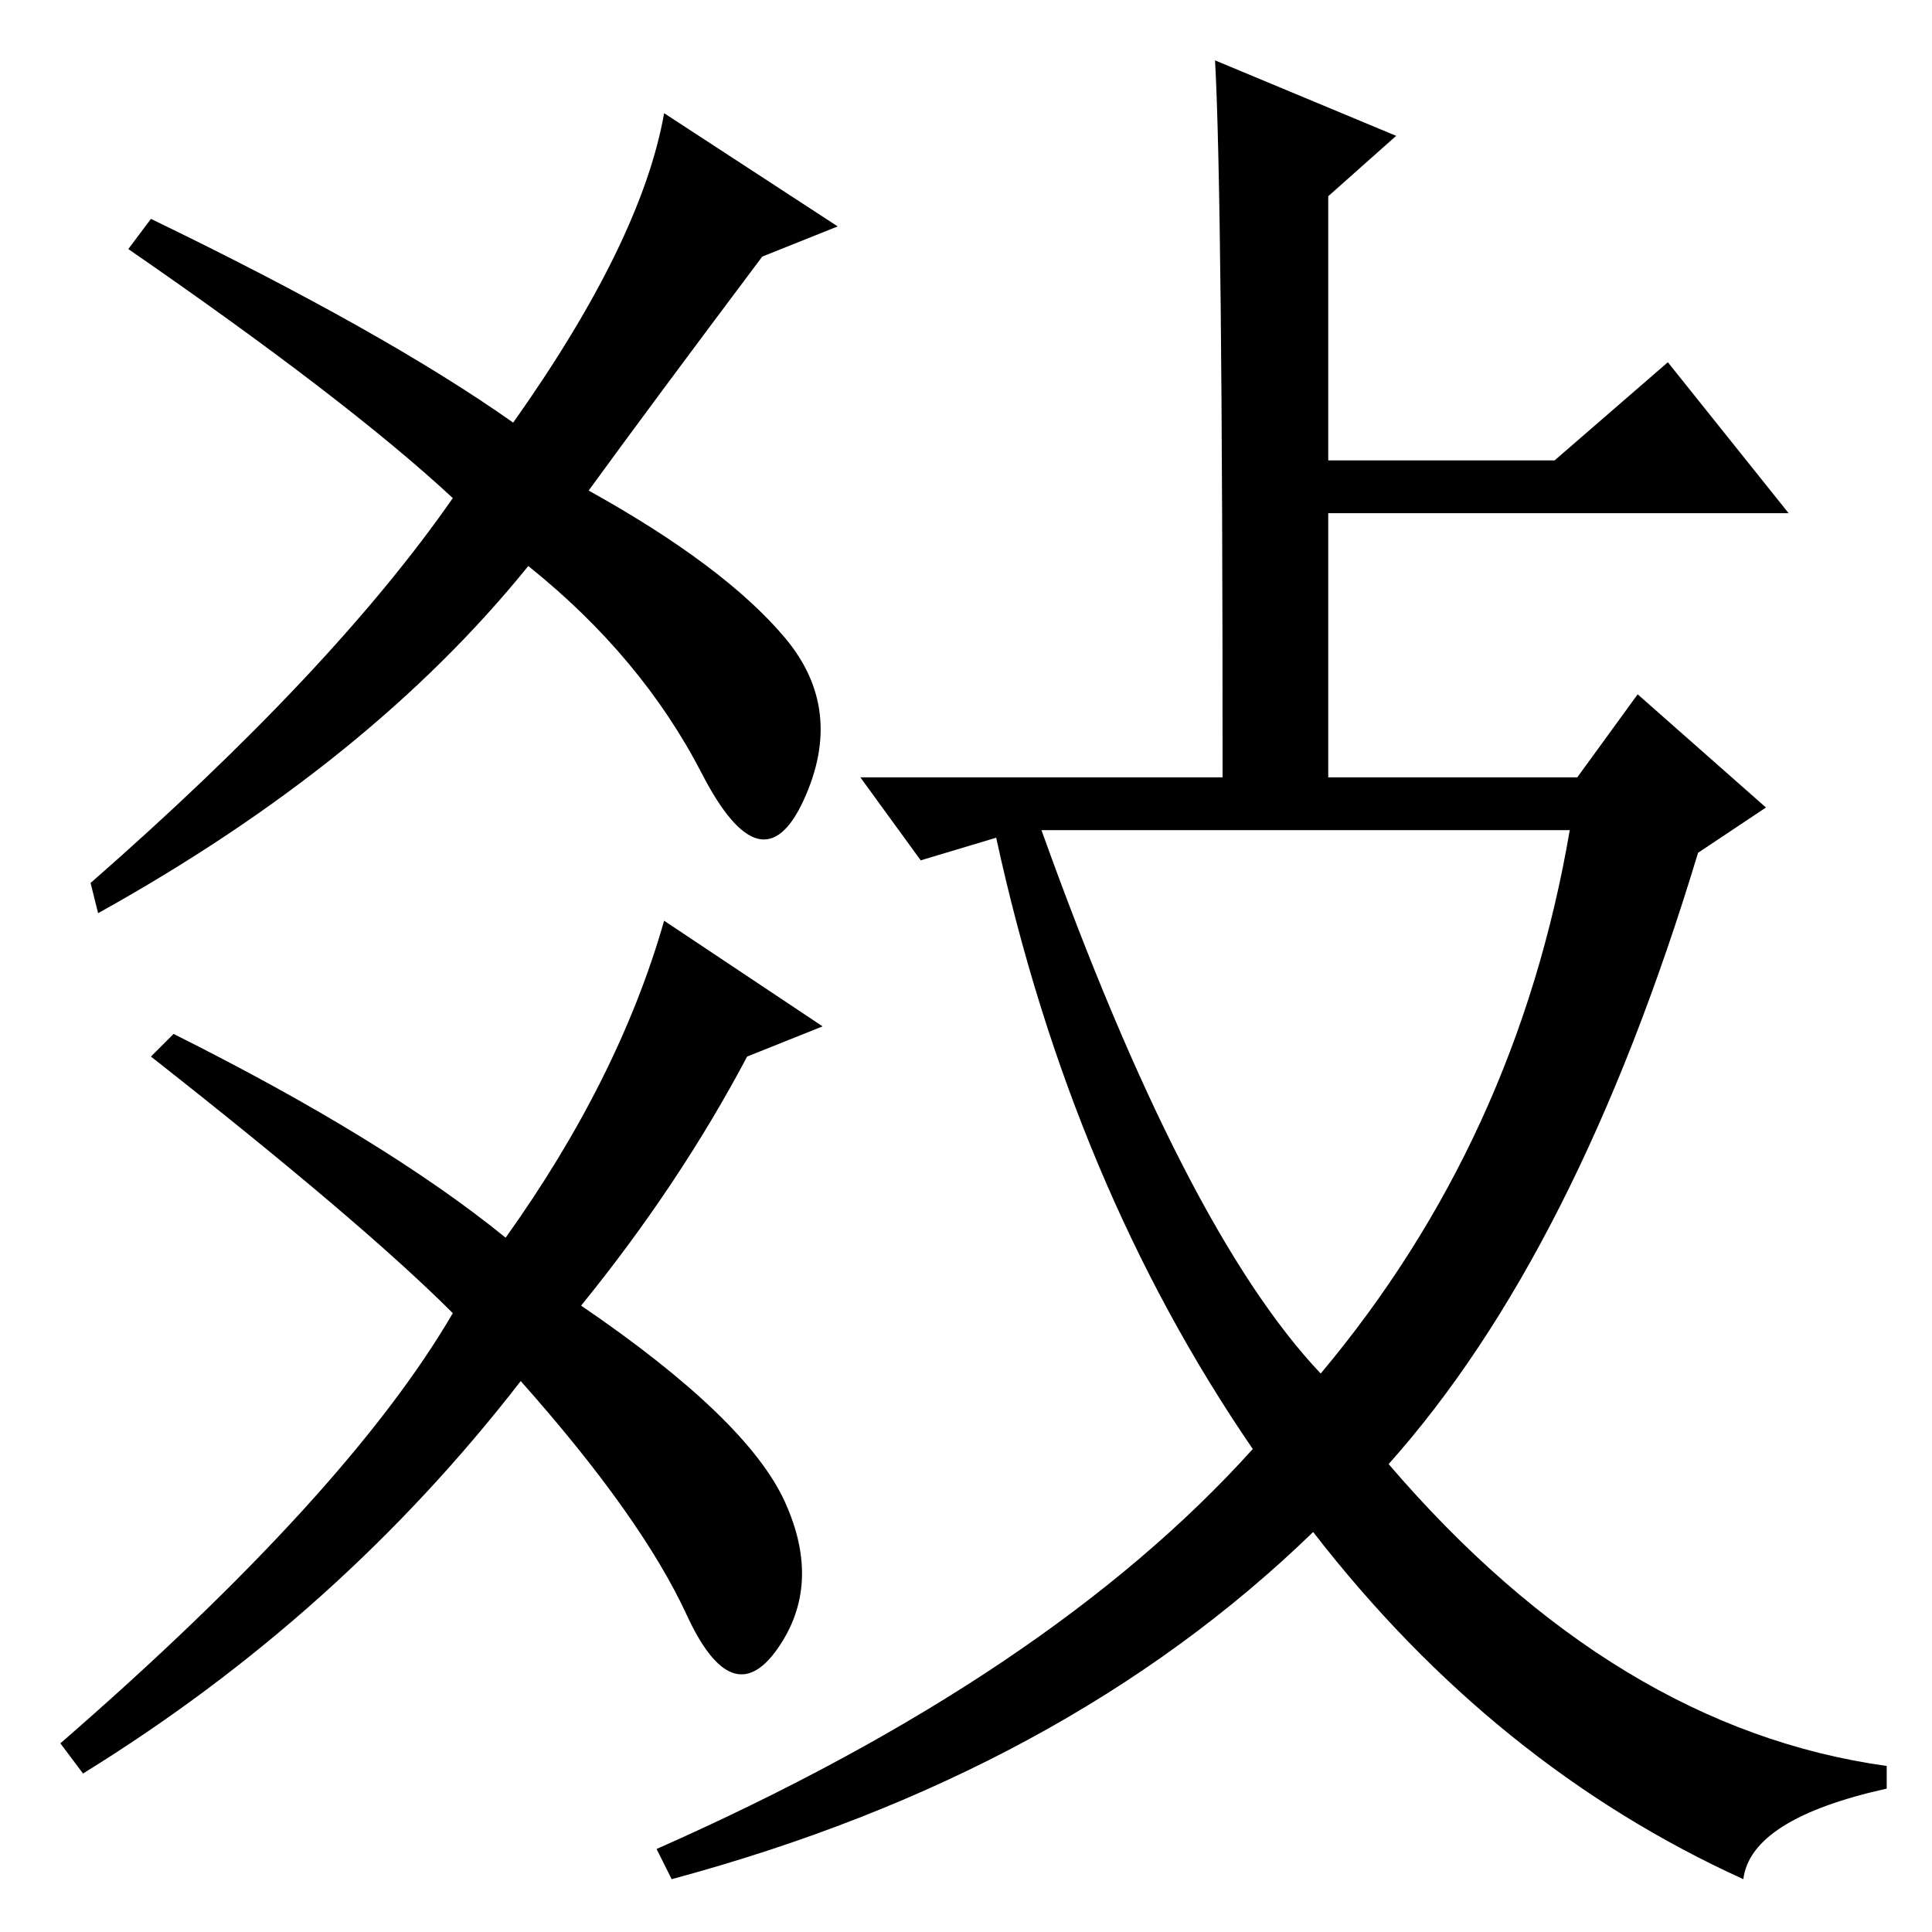 <?xml version="1.0" standalone="no"?>
<!DOCTYPE svg PUBLIC "-//W3C//DTD SVG 1.1//EN" "http://www.w3.org/Graphics/SVG/1.1/DTD/svg11.dtd" >
<svg xmlns="http://www.w3.org/2000/svg" xmlns:xlink="http://www.w3.org/1999/xlink" version="1.1" viewBox="0 -36 256 256">
  <g transform="matrix(1 0 0 -1 0 220)">
   <path fill="currentColor"
d="M176 230v-35h30l15 13l16 -20h-61v-35h33l8 11l17 -15l-9 -6q-16 -53 -41 -81q30 -35 66 -40v-3q-18 -4 -19 -12q-33 15 -57 46q-33 -32 -85 -46l-2 4q52 23 79 53q-24 35 -34 81l-10 -3l-8 11h48q0 77 -1 95l24 -10zM175 74q26 31 33 72h-70q19 -53 37 -72zM99 116
q-9 -17 -22 -33q22 -15 27 -26t-1 -19.5t-12 4.5t-22 31q-24 -31 -58 -52l-3 4q38 33 52 57q-12 12 -40 34l3 3q28 -14 44 -27q15 21 21 42l21 -14zM101 222q-15 -20 -23 -31q18 -10 26 -19.5t2.5 -21.5t-13.5 3.5t-23 27.5q-21 -26 -57 -46l-1 4q32 28 48 51q-14 13 -43 33
l3 4q31 -15 48 -27q17 24 20 41l23 -15z" />
  </g>

</svg>
